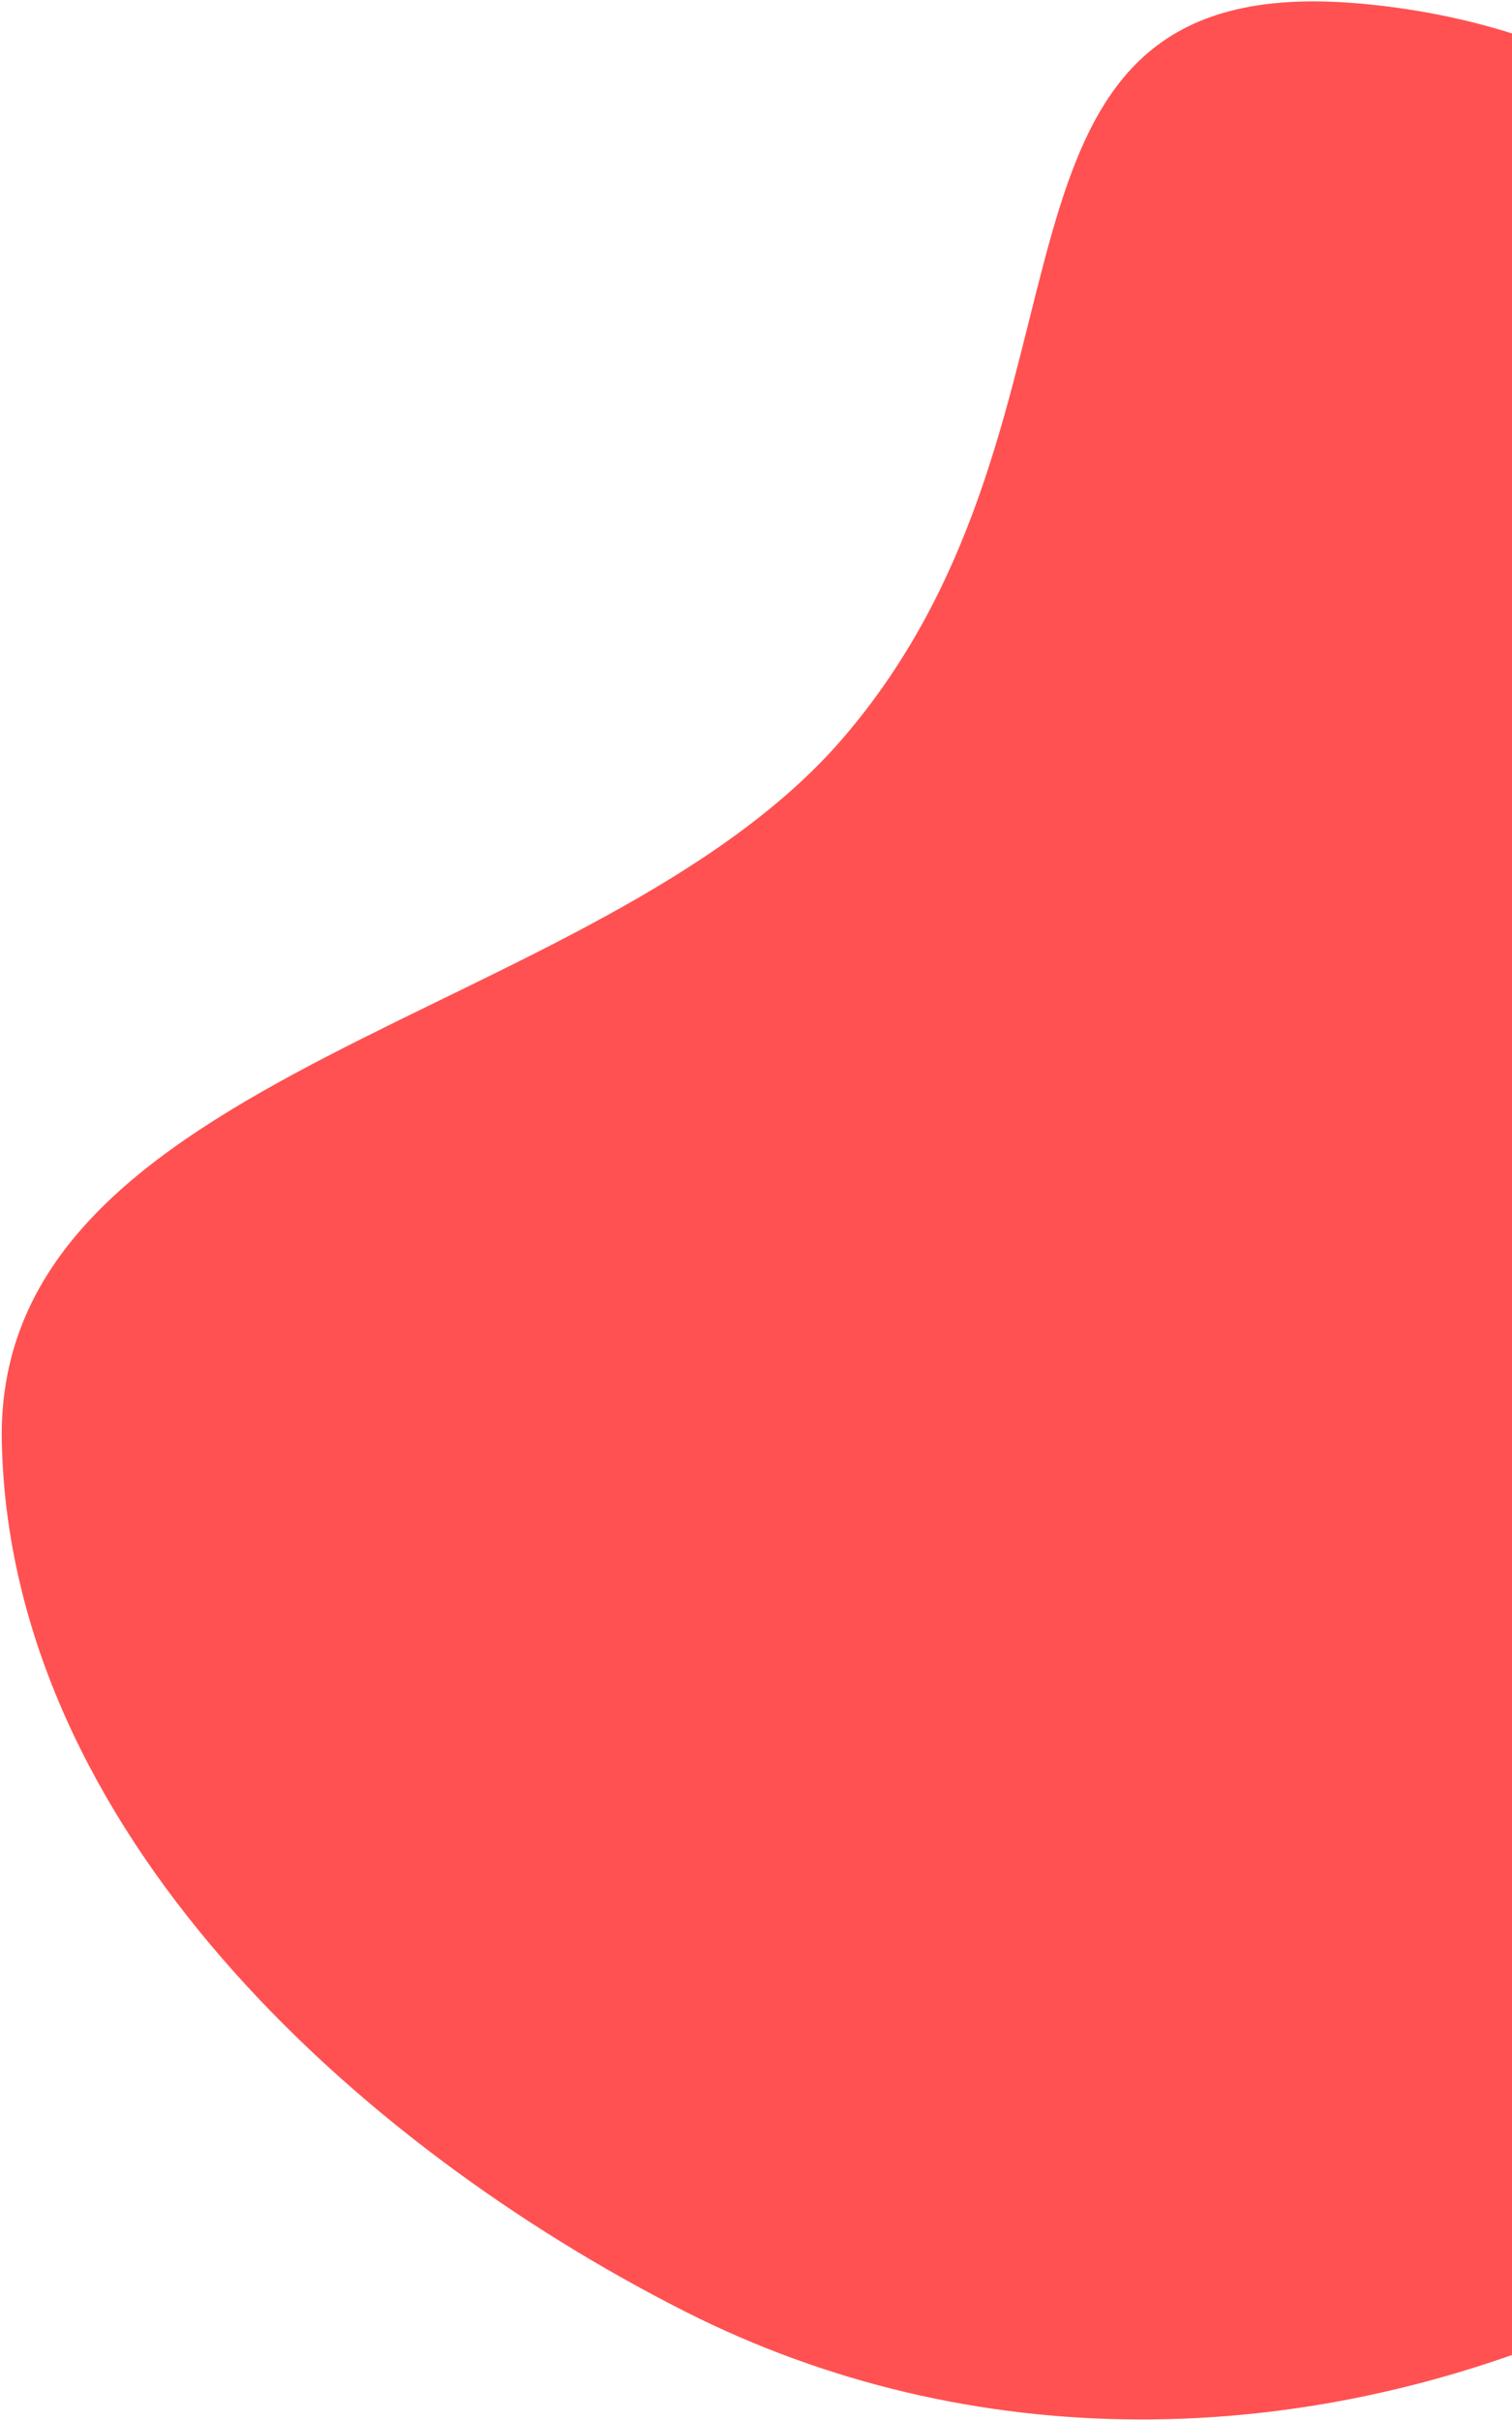 <svg width="532" height="851" viewBox="0 0 532 851" fill="none" xmlns="http://www.w3.org/2000/svg">
<path fill-rule="evenodd" clip-rule="evenodd" d="M763.58 579.661C728.638 682.873 661.081 772.116 564.107 815.353C458.731 862.335 341.53 863.773 240.834 812.73C124.539 753.78 3.424 642.787 0.635 506.932C-2.065 375.413 210.354 359.388 296.334 259.875C396.202 144.288 332.229 -11.829 478.57 1.258C624.885 14.344 694.924 137.085 745.694 278.974C780.848 377.222 797.716 478.83 763.58 579.661Z" fill="#FF5151"/>
</svg>
